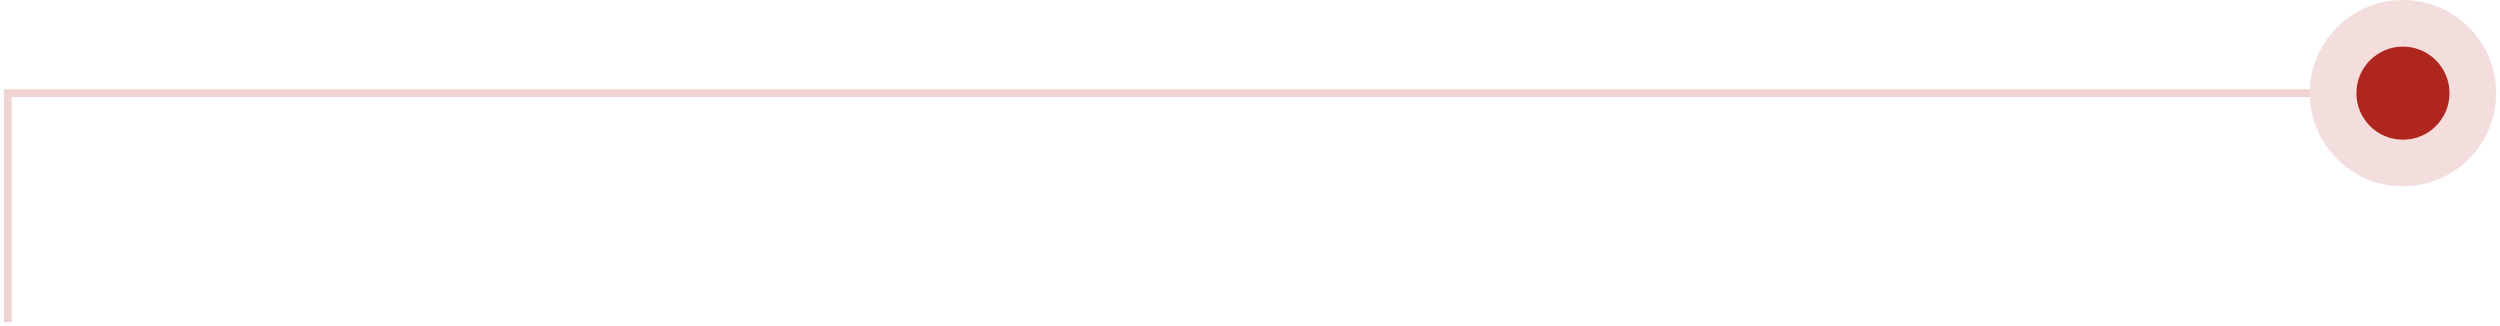 <svg width="322" height="42" viewBox="0 0 322 42" fill="none" xmlns="http://www.w3.org/2000/svg">
<path opacity="0.2" d="M1 41.5L1 12L297.5 12" stroke="#AE261E"/>
<circle cx="309.5" cy="12" r="6" fill="#AE261E"/>
<circle cx="309.5" cy="12" r="9" stroke="#AE261E" stroke-opacity="0.15" stroke-width="6"/>
</svg>
